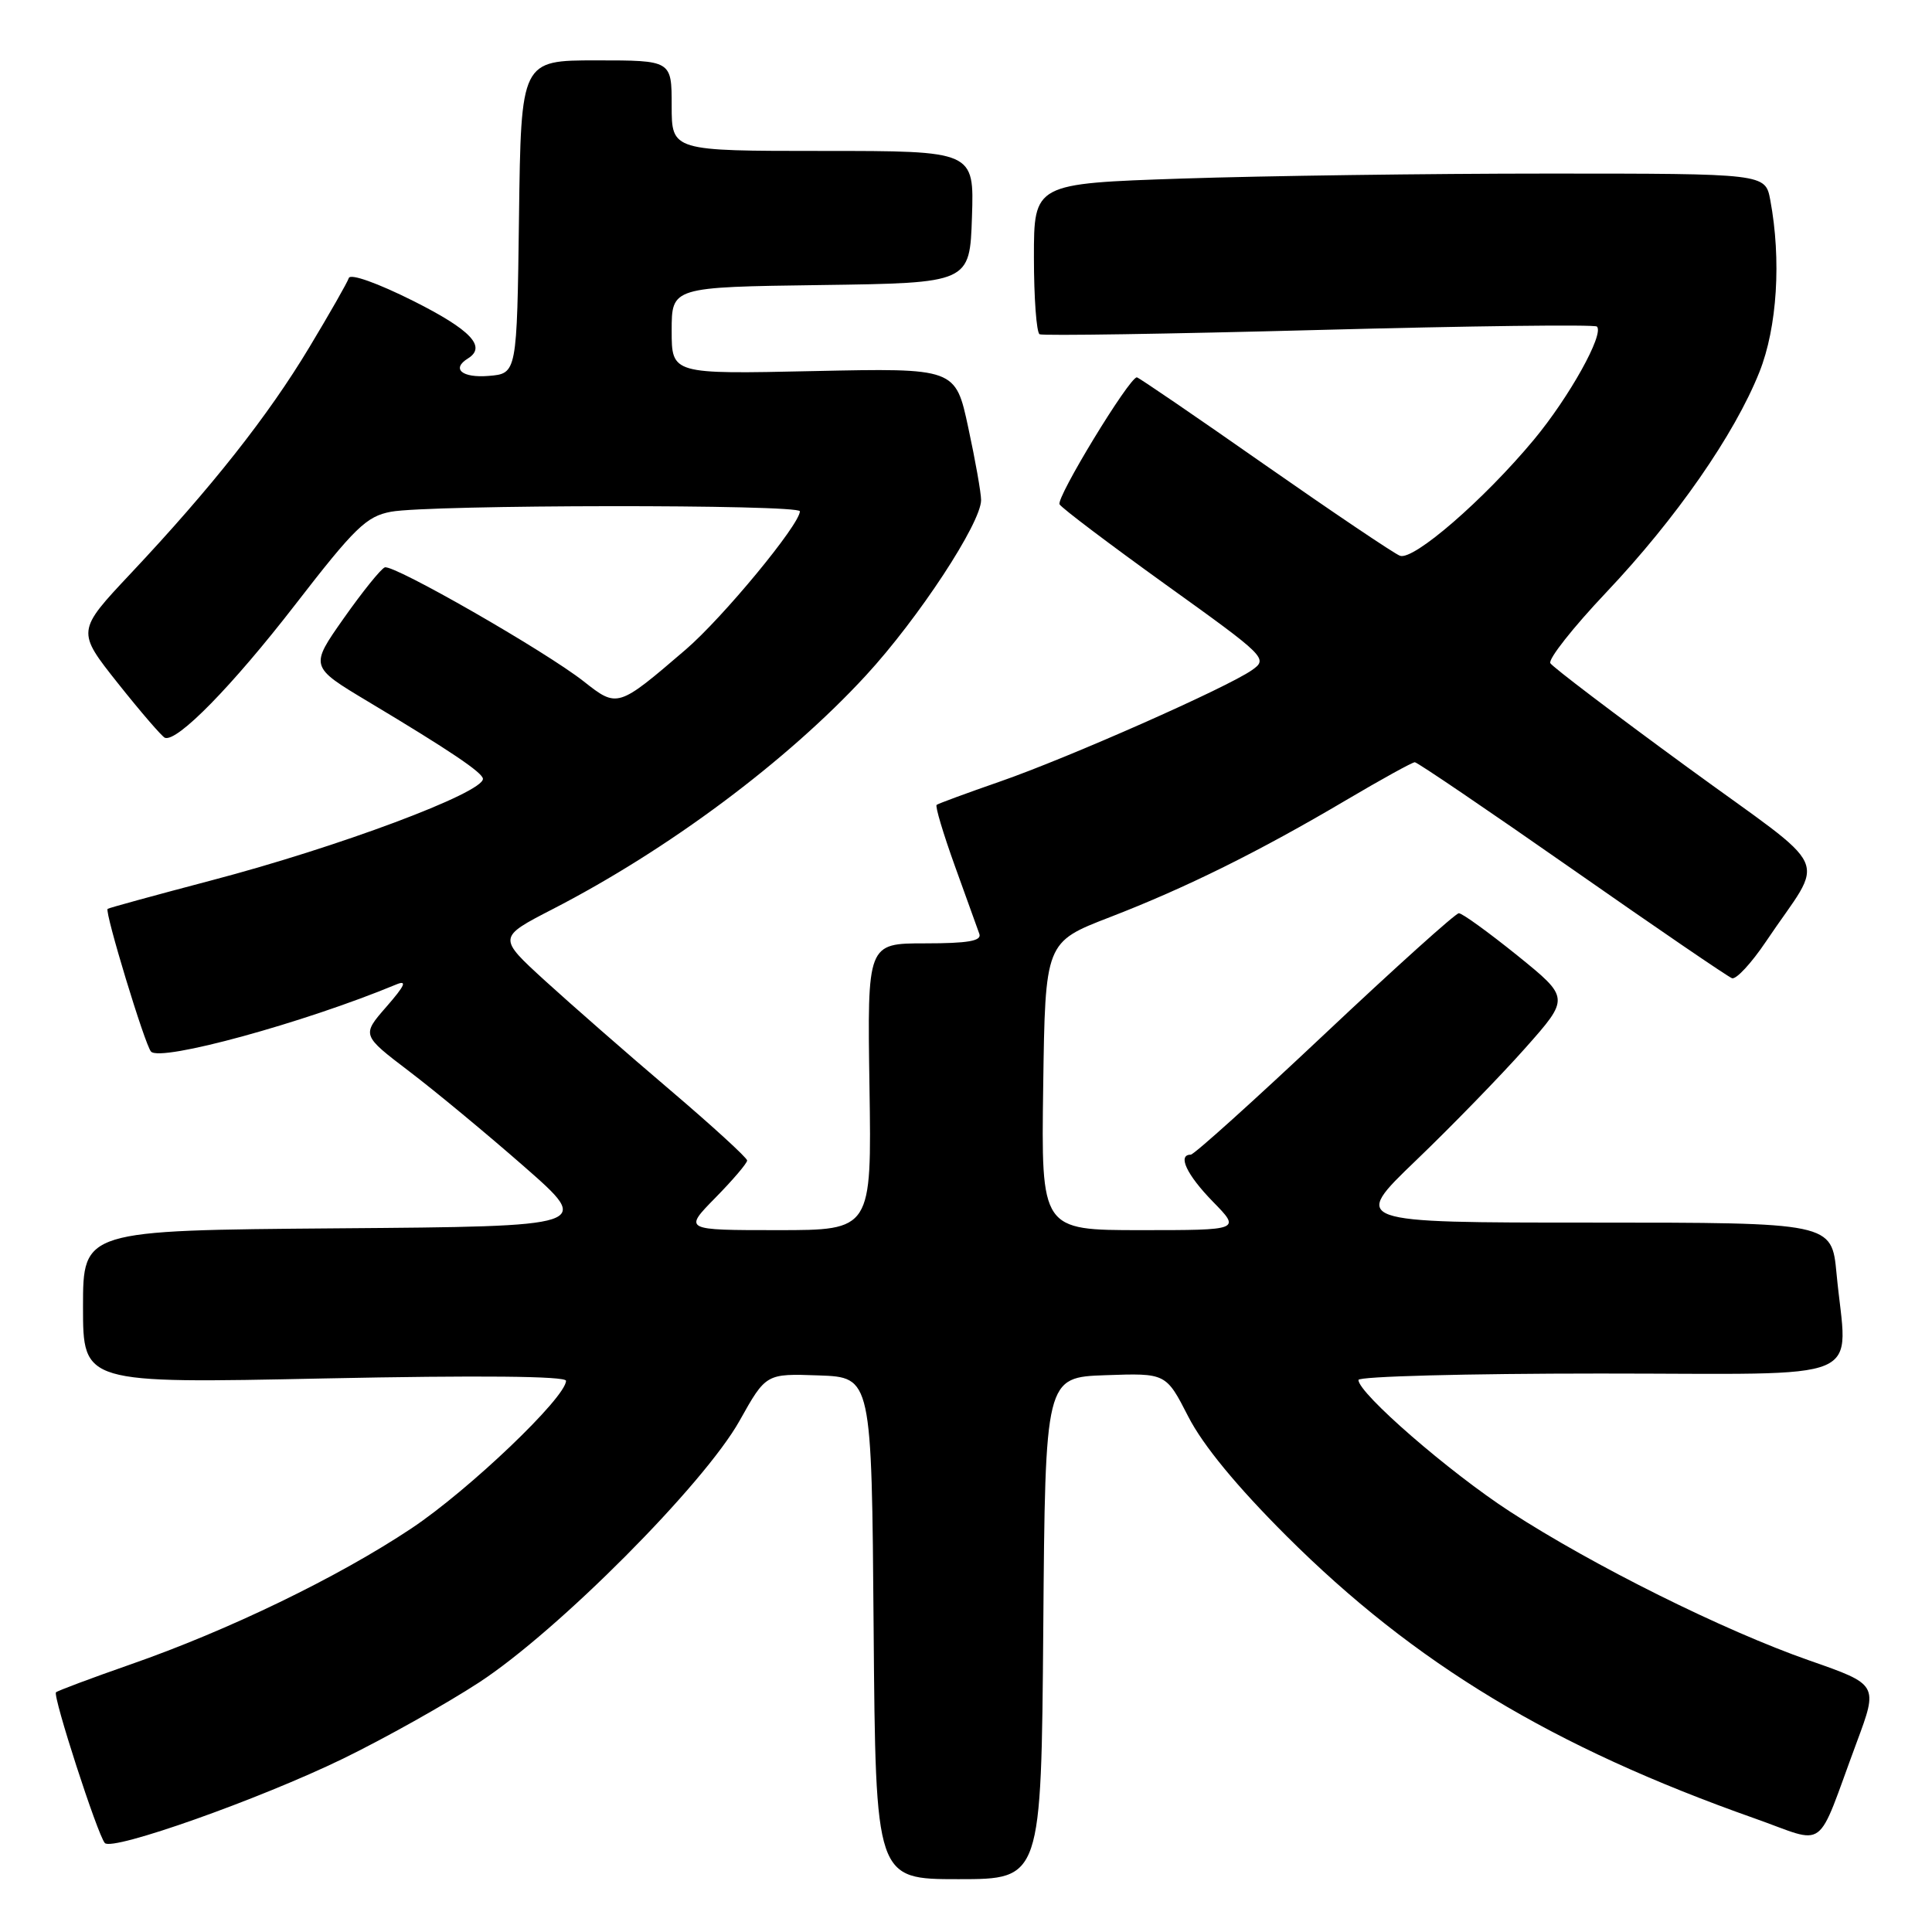 <?xml version="1.0" encoding="UTF-8" standalone="no"?>
<!DOCTYPE svg PUBLIC "-//W3C//DTD SVG 1.1//EN" "http://www.w3.org/Graphics/SVG/1.1/DTD/svg11.dtd" >
<svg xmlns="http://www.w3.org/2000/svg" xmlns:xlink="http://www.w3.org/1999/xlink" version="1.1" viewBox="0 0 256 256">
 <g >
 <path fill="currentColor"
d=" M 138.24 215.75 C 138.50 182.50 138.50 182.50 146.50 182.22 C 154.50 181.94 154.50 181.94 157.46 187.72 C 159.40 191.51 163.88 196.95 170.46 203.52 C 187.44 220.46 205.72 231.49 232.45 240.93 C 242.30 244.40 240.50 245.73 246.03 230.85 C 248.87 223.21 248.87 223.21 239.77 220.03 C 228.40 216.06 211.12 207.46 200.09 200.30 C 192.02 195.06 180.00 184.62 180.00 182.85 C 180.00 182.38 194.40 182.00 212.00 182.00 C 248.34 182.00 244.74 183.52 243.35 168.75 C 242.71 162.00 242.71 162.00 210.88 162.00 C 179.05 162.00 179.05 162.00 187.64 153.75 C 192.37 149.21 198.88 142.51 202.12 138.86 C 208.00 132.23 208.00 132.23 201.06 126.61 C 197.23 123.53 193.75 121.00 193.30 121.01 C 192.86 121.02 184.86 128.22 175.53 137.01 C 166.20 145.80 158.21 153.00 157.78 153.00 C 155.99 153.00 157.24 155.66 160.70 159.21 C 164.41 163.00 164.41 163.00 151.18 163.00 C 137.96 163.00 137.96 163.00 138.23 143.92 C 138.50 124.84 138.50 124.84 147.04 121.54 C 157.19 117.62 166.79 112.86 178.37 106.02 C 183.04 103.26 187.14 101.00 187.47 101.00 C 187.80 101.00 197.17 107.36 208.29 115.13 C 219.40 122.90 228.95 129.42 229.50 129.62 C 230.05 129.81 232.07 127.63 234.00 124.76 C 241.91 112.97 243.31 116.07 223.49 101.59 C 213.88 94.57 205.75 88.40 205.43 87.88 C 205.11 87.36 208.44 83.14 212.83 78.50 C 222.08 68.73 229.83 57.58 233.13 49.30 C 235.49 43.38 236.05 34.42 234.57 26.50 C 233.91 23.00 233.91 23.00 205.12 23.00 C 189.28 23.00 167.47 23.30 156.66 23.66 C 137.00 24.32 137.00 24.32 137.00 34.10 C 137.00 39.48 137.34 44.06 137.75 44.29 C 138.16 44.51 154.83 44.25 174.79 43.72 C 194.75 43.19 211.31 42.98 211.60 43.27 C 212.59 44.26 207.95 52.60 203.25 58.26 C 196.63 66.22 187.28 74.32 185.50 73.64 C 184.69 73.33 176.61 67.88 167.53 61.54 C 158.46 55.19 150.86 50.00 150.64 50.00 C 149.63 50.00 139.89 66.01 140.40 66.83 C 140.71 67.35 147.08 72.15 154.53 77.51 C 167.81 87.04 168.05 87.28 165.88 88.80 C 162.53 91.14 141.55 100.42 132.50 103.56 C 128.10 105.09 124.32 106.48 124.11 106.65 C 123.89 106.81 124.98 110.45 126.52 114.73 C 128.06 119.00 129.52 123.06 129.77 123.75 C 130.10 124.68 128.26 125.00 122.57 125.00 C 114.92 125.00 114.92 125.00 115.21 144.00 C 115.50 163.00 115.50 163.00 103.04 163.00 C 90.58 163.00 90.58 163.00 94.79 158.71 C 97.11 156.35 99.00 154.13 99.00 153.77 C 99.00 153.42 94.39 149.20 88.75 144.40 C 83.11 139.61 75.68 133.10 72.22 129.95 C 65.95 124.22 65.95 124.22 73.22 120.47 C 88.57 112.57 104.29 100.84 114.73 89.51 C 121.69 81.96 130.00 69.30 130.00 66.26 C 130.00 65.32 129.24 61.00 128.30 56.66 C 126.61 48.77 126.61 48.77 107.80 49.17 C 89.00 49.58 89.00 49.58 89.00 43.81 C 89.00 38.04 89.00 38.04 108.75 37.77 C 128.50 37.50 128.50 37.50 128.79 28.75 C 129.08 20.00 129.08 20.00 109.04 20.00 C 89.00 20.00 89.00 20.00 89.00 14.00 C 89.00 8.00 89.00 8.00 79.02 8.00 C 69.04 8.00 69.04 8.00 68.77 28.75 C 68.50 49.50 68.50 49.50 64.75 49.81 C 61.23 50.10 59.77 48.88 62.00 47.50 C 64.51 45.95 62.39 43.71 54.79 39.89 C 50.04 37.51 46.43 36.22 46.22 36.84 C 46.03 37.42 43.67 41.56 40.98 46.03 C 35.53 55.10 28.05 64.58 17.32 75.99 C 10.14 83.63 10.14 83.63 15.65 90.57 C 18.68 94.38 21.47 97.61 21.85 97.76 C 23.47 98.36 30.75 90.93 39.11 80.13 C 47.02 69.90 48.55 68.42 51.80 67.81 C 56.84 66.86 106.00 66.81 105.99 67.75 C 105.97 69.51 95.76 81.87 90.84 86.09 C 81.87 93.79 81.81 93.81 77.36 90.30 C 72.27 86.29 52.18 74.77 50.99 75.18 C 50.48 75.36 48.04 78.39 45.56 81.91 C 41.04 88.33 41.04 88.33 48.77 92.96 C 59.61 99.45 63.97 102.39 63.99 103.20 C 64.02 105.06 44.81 112.25 28.00 116.66 C 20.57 118.62 14.39 120.31 14.26 120.43 C 13.84 120.81 19.20 138.46 20.01 139.34 C 21.28 140.73 40.29 135.52 52.50 130.45 C 53.99 129.83 53.67 130.57 51.21 133.39 C 47.92 137.16 47.92 137.16 54.21 141.95 C 57.67 144.58 64.55 150.28 69.49 154.61 C 78.49 162.50 78.49 162.50 44.74 162.76 C 11.00 163.03 11.00 163.03 11.00 173.17 C 11.00 183.32 11.00 183.32 43.00 182.65 C 63.47 182.23 75.00 182.34 75.00 182.96 C 75.00 185.16 62.13 197.45 54.50 202.53 C 44.75 209.02 30.26 216.03 17.25 220.56 C 12.07 222.37 7.64 224.03 7.42 224.24 C 6.96 224.70 12.93 243.14 13.89 244.21 C 14.88 245.32 34.37 238.42 45.46 233.03 C 50.98 230.34 59.10 225.79 63.50 222.92 C 73.96 216.08 93.30 196.65 98.00 188.25 C 101.50 182.00 101.50 182.00 108.50 182.25 C 115.50 182.50 115.50 182.50 115.76 215.75 C 116.03 249.00 116.03 249.00 127.00 249.00 C 137.97 249.00 137.97 249.00 138.24 215.75 Z "/>
</g>
</svg>